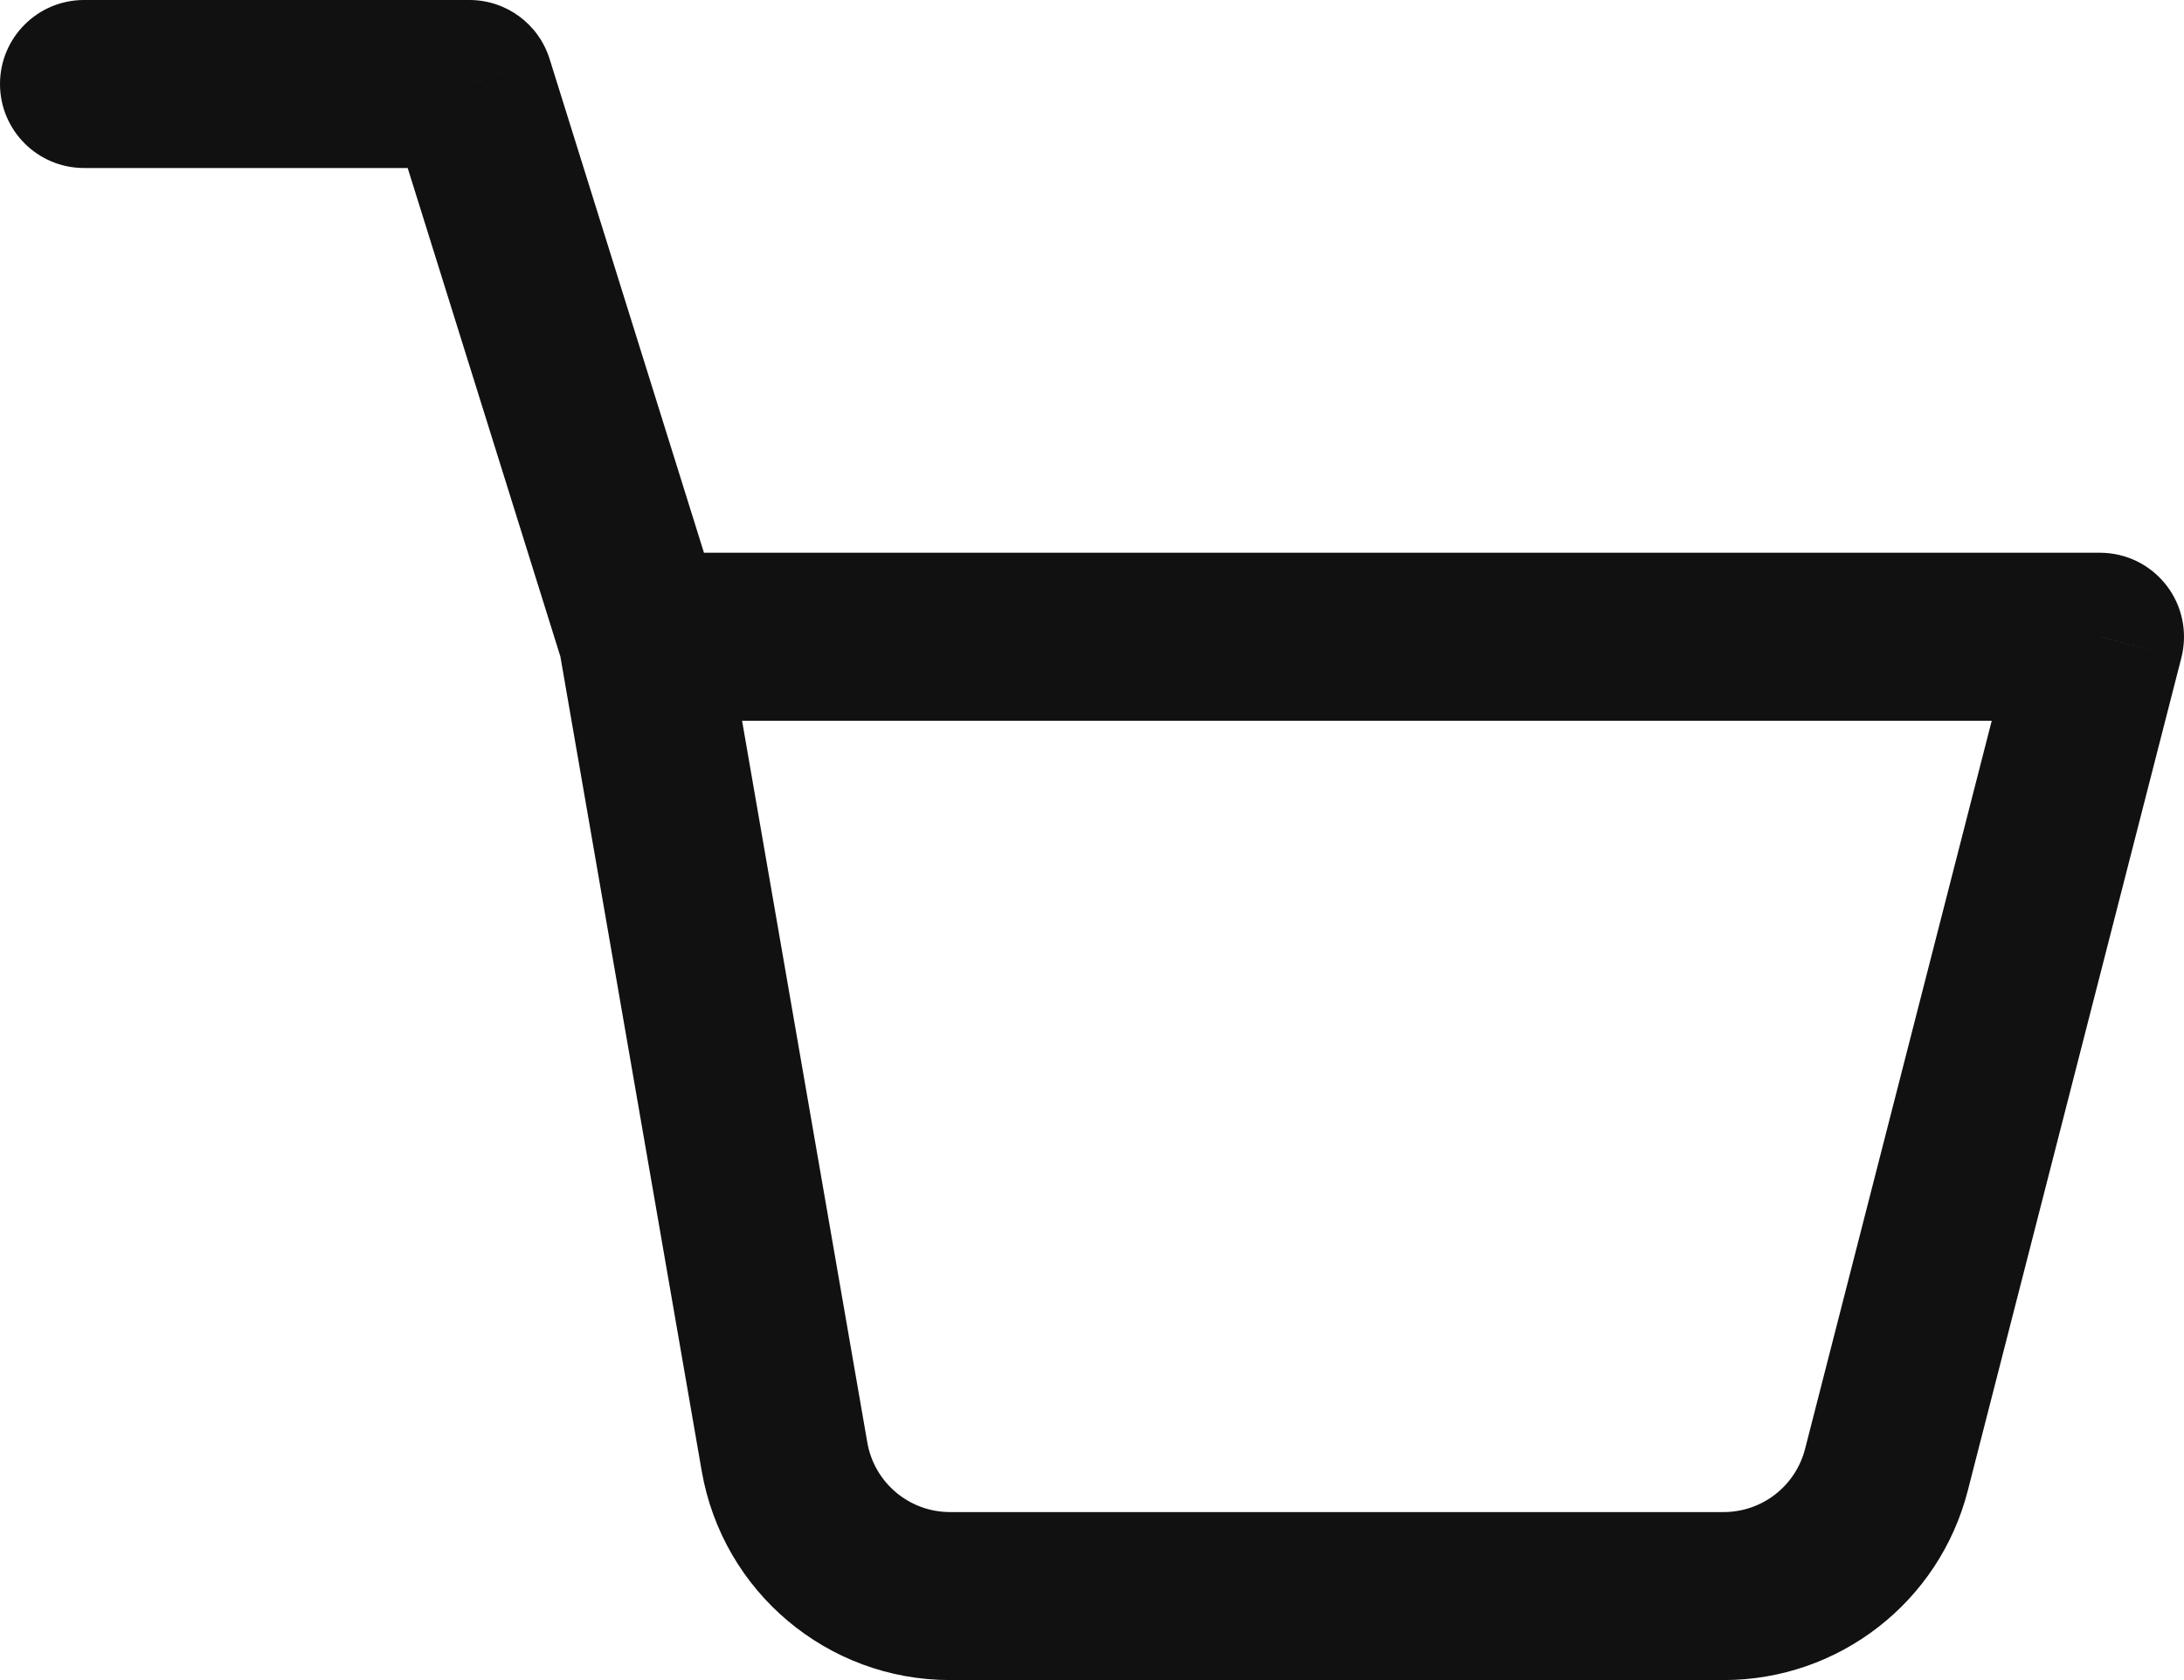 <svg width="26" height="20" viewBox="0 0 26 20" fill="none" xmlns="http://www.w3.org/2000/svg">
<path d="M1 0C0.448 0 0 0.448 0 1C0 1.552 0.448 2 1 2V0ZM5.588 1L6.543 0.702C6.412 0.284 6.026 0 5.588 0V1ZM25 7.58L25.969 7.829C26.045 7.529 25.98 7.211 25.79 6.967C25.601 6.723 25.309 6.58 25 6.58V7.58ZM1 2H5.588V0H1V2ZM4.634 1.298L6.691 7.879L8.6 7.282L6.543 0.702L4.634 1.298ZM6.66 7.751L8.354 17.513L10.325 17.171L8.631 7.409L6.66 7.751ZM11.31 20H20.52V18H11.31V20ZM23.426 17.745L25.969 7.829L24.031 7.332L21.489 17.248L23.426 17.745ZM25 6.58H7.645V8.58H25V6.58ZM20.52 20C21.89 20 23.086 19.072 23.426 17.745L21.489 17.248C21.375 17.691 20.977 18 20.52 18V20ZM8.354 17.513C8.604 18.95 9.851 20 11.31 20V18C10.823 18 10.408 17.65 10.325 17.171L8.354 17.513Z" fill="#111111"/>
</svg>
